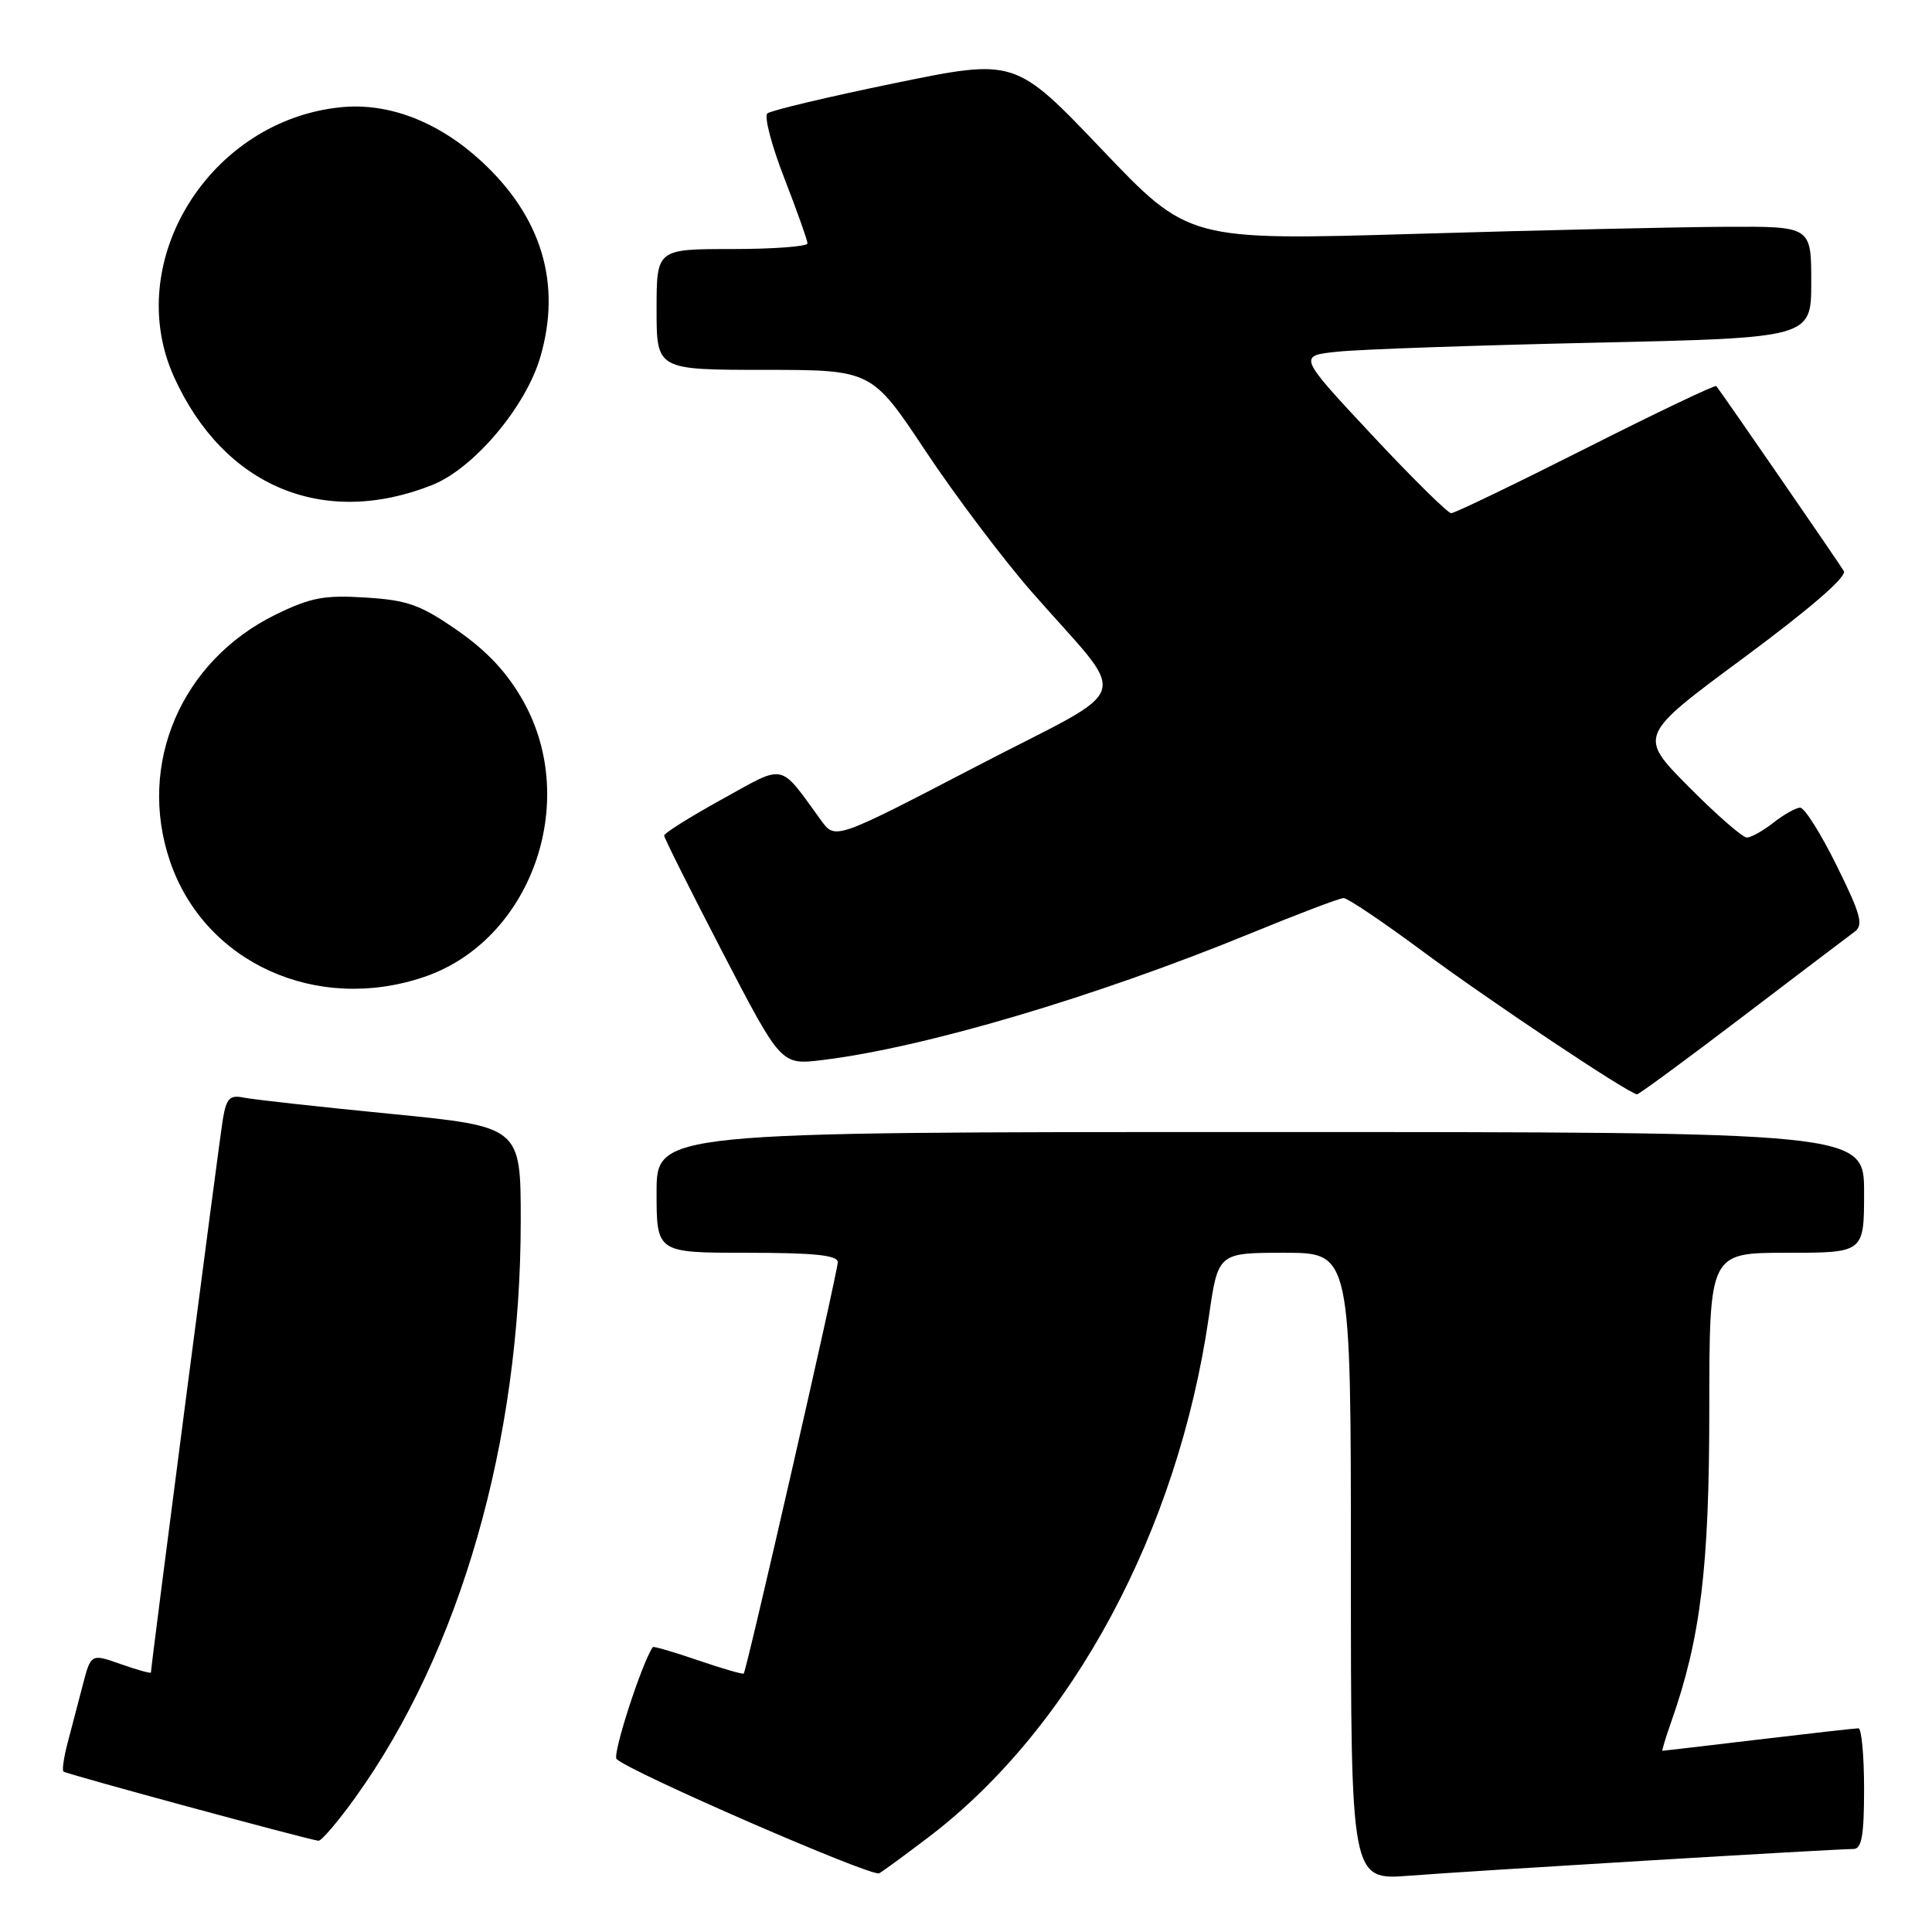 <?xml version="1.0" encoding="UTF-8" standalone="no"?>
<!DOCTYPE svg PUBLIC "-//W3C//DTD SVG 1.1//EN" "http://www.w3.org/Graphics/SVG/1.1/DTD/svg11.dtd" >
<svg xmlns="http://www.w3.org/2000/svg" xmlns:xlink="http://www.w3.org/1999/xlink" version="1.1" viewBox="0 0 256 256">
 <g >
 <path fill="currentColor"
d=" M 123.12 243.37 C 142.07 228.93 156.06 202.91 160.18 174.47 C 161.40 166.00 161.40 166.00 170.20 166.00 C 179.00 166.00 179.00 166.00 179.00 207.57 C 179.00 249.14 179.00 249.14 186.75 248.54 C 194.98 247.90 243.17 245.00 245.58 245.00 C 246.69 245.00 247.00 243.25 247.00 237.00 C 247.00 232.60 246.66 229.00 246.25 229.01 C 245.84 229.01 239.88 229.68 233.00 230.50 C 226.12 231.32 220.41 231.99 220.29 231.99 C 220.18 232.00 220.70 230.26 221.45 228.14 C 225.34 217.10 226.49 207.71 226.49 186.75 C 226.50 166.00 226.50 166.00 236.75 166.00 C 247.00 166.00 247.00 166.00 247.00 158.00 C 247.00 150.00 247.00 150.00 167.00 150.00 C 87.00 150.00 87.00 150.00 87.00 158.00 C 87.00 166.00 87.00 166.00 99.00 166.00 C 107.93 166.00 111.00 166.32 111.01 167.25 C 111.01 168.52 98.95 221.29 98.55 221.75 C 98.43 221.89 95.71 221.10 92.50 220.00 C 89.29 218.90 86.59 218.11 86.50 218.25 C 85.04 220.36 81.11 232.50 81.70 233.08 C 83.44 234.79 115.56 248.76 116.50 248.22 C 117.05 247.91 120.03 245.72 123.12 243.37 Z  M 47.03 238.25 C 60.97 218.89 69.00 190.94 69.00 161.77 C 69.00 149.29 69.00 149.29 51.75 147.59 C 42.26 146.66 33.51 145.69 32.30 145.44 C 30.46 145.06 30.00 145.52 29.54 148.24 C 29.07 151.01 20.00 220.76 20.00 221.61 C 20.00 221.78 18.21 221.28 16.02 220.51 C 12.05 219.11 12.05 219.11 10.96 223.30 C 10.36 225.61 9.46 229.05 8.96 230.94 C 8.46 232.84 8.21 234.55 8.41 234.74 C 8.73 235.06 40.49 243.67 42.19 243.91 C 42.58 243.96 44.75 241.41 47.03 238.25 Z  M 230.86 134.75 C 238.27 129.11 244.97 124.03 245.76 123.45 C 246.95 122.57 246.56 121.14 243.37 114.70 C 241.28 110.46 239.10 107.01 238.53 107.02 C 237.96 107.03 236.38 107.92 235.00 109.00 C 233.62 110.08 232.04 110.97 231.47 110.98 C 230.91 110.99 227.44 107.96 223.76 104.25 C 217.07 97.50 217.07 97.50 231.04 87.17 C 239.82 80.67 244.76 76.40 244.32 75.67 C 243.71 74.64 228.13 52.03 227.42 51.16 C 227.27 50.97 219.49 54.68 210.13 59.41 C 200.77 64.13 192.75 68.00 192.29 68.00 C 191.84 68.00 187.09 63.31 181.73 57.57 C 171.99 47.14 171.99 47.14 177.25 46.60 C 180.14 46.29 195.44 45.76 211.25 45.41 C 240.00 44.77 240.00 44.77 240.00 37.39 C 240.00 30.00 240.00 30.00 228.75 30.05 C 222.56 30.08 204.00 30.50 187.50 30.99 C 157.50 31.87 157.50 31.87 146.00 19.80 C 134.50 7.74 134.50 7.74 118.50 11.03 C 109.70 12.84 102.13 14.64 101.68 15.03 C 101.23 15.42 102.24 19.29 103.93 23.62 C 105.61 27.95 106.99 31.84 107.00 32.25 C 107.00 32.66 102.50 33.00 97.00 33.00 C 87.00 33.00 87.00 33.00 87.00 41.00 C 87.00 49.00 87.00 49.00 101.25 49.01 C 115.50 49.01 115.50 49.01 122.64 59.76 C 126.57 65.67 132.87 74.03 136.64 78.35 C 149.84 93.46 150.80 90.40 129.39 101.54 C 110.68 111.28 110.68 111.28 108.81 108.72 C 103.17 100.97 104.21 101.19 95.66 105.91 C 91.45 108.24 88.00 110.40 88.00 110.71 C 88.00 111.02 91.49 117.99 95.75 126.20 C 103.50 141.12 103.50 141.12 108.89 140.47 C 122.42 138.84 145.15 132.11 165.80 123.64 C 172.01 121.09 177.52 119.00 178.04 119.00 C 178.57 119.00 183.21 122.13 188.37 125.95 C 197.32 132.59 215.92 145.00 216.92 145.00 C 217.18 145.00 223.45 140.39 230.86 134.75 Z  M 56.23 129.44 C 70.31 124.64 76.88 106.37 69.35 92.93 C 67.25 89.17 64.57 86.29 60.63 83.55 C 55.74 80.15 54.04 79.53 48.47 79.18 C 42.97 78.83 41.17 79.17 36.52 81.44 C 24.01 87.57 18.14 101.26 22.53 114.13 C 27.11 127.57 41.94 134.30 56.23 129.44 Z  M 57.26 64.27 C 62.78 62.08 69.68 53.91 71.60 47.29 C 74.44 37.55 71.77 28.73 63.78 21.36 C 58.11 16.14 51.54 13.60 45.27 14.20 C 27.78 15.89 16.13 34.67 23.07 49.97 C 29.65 64.47 42.84 69.99 57.26 64.27 Z "/>
</g>
</svg>